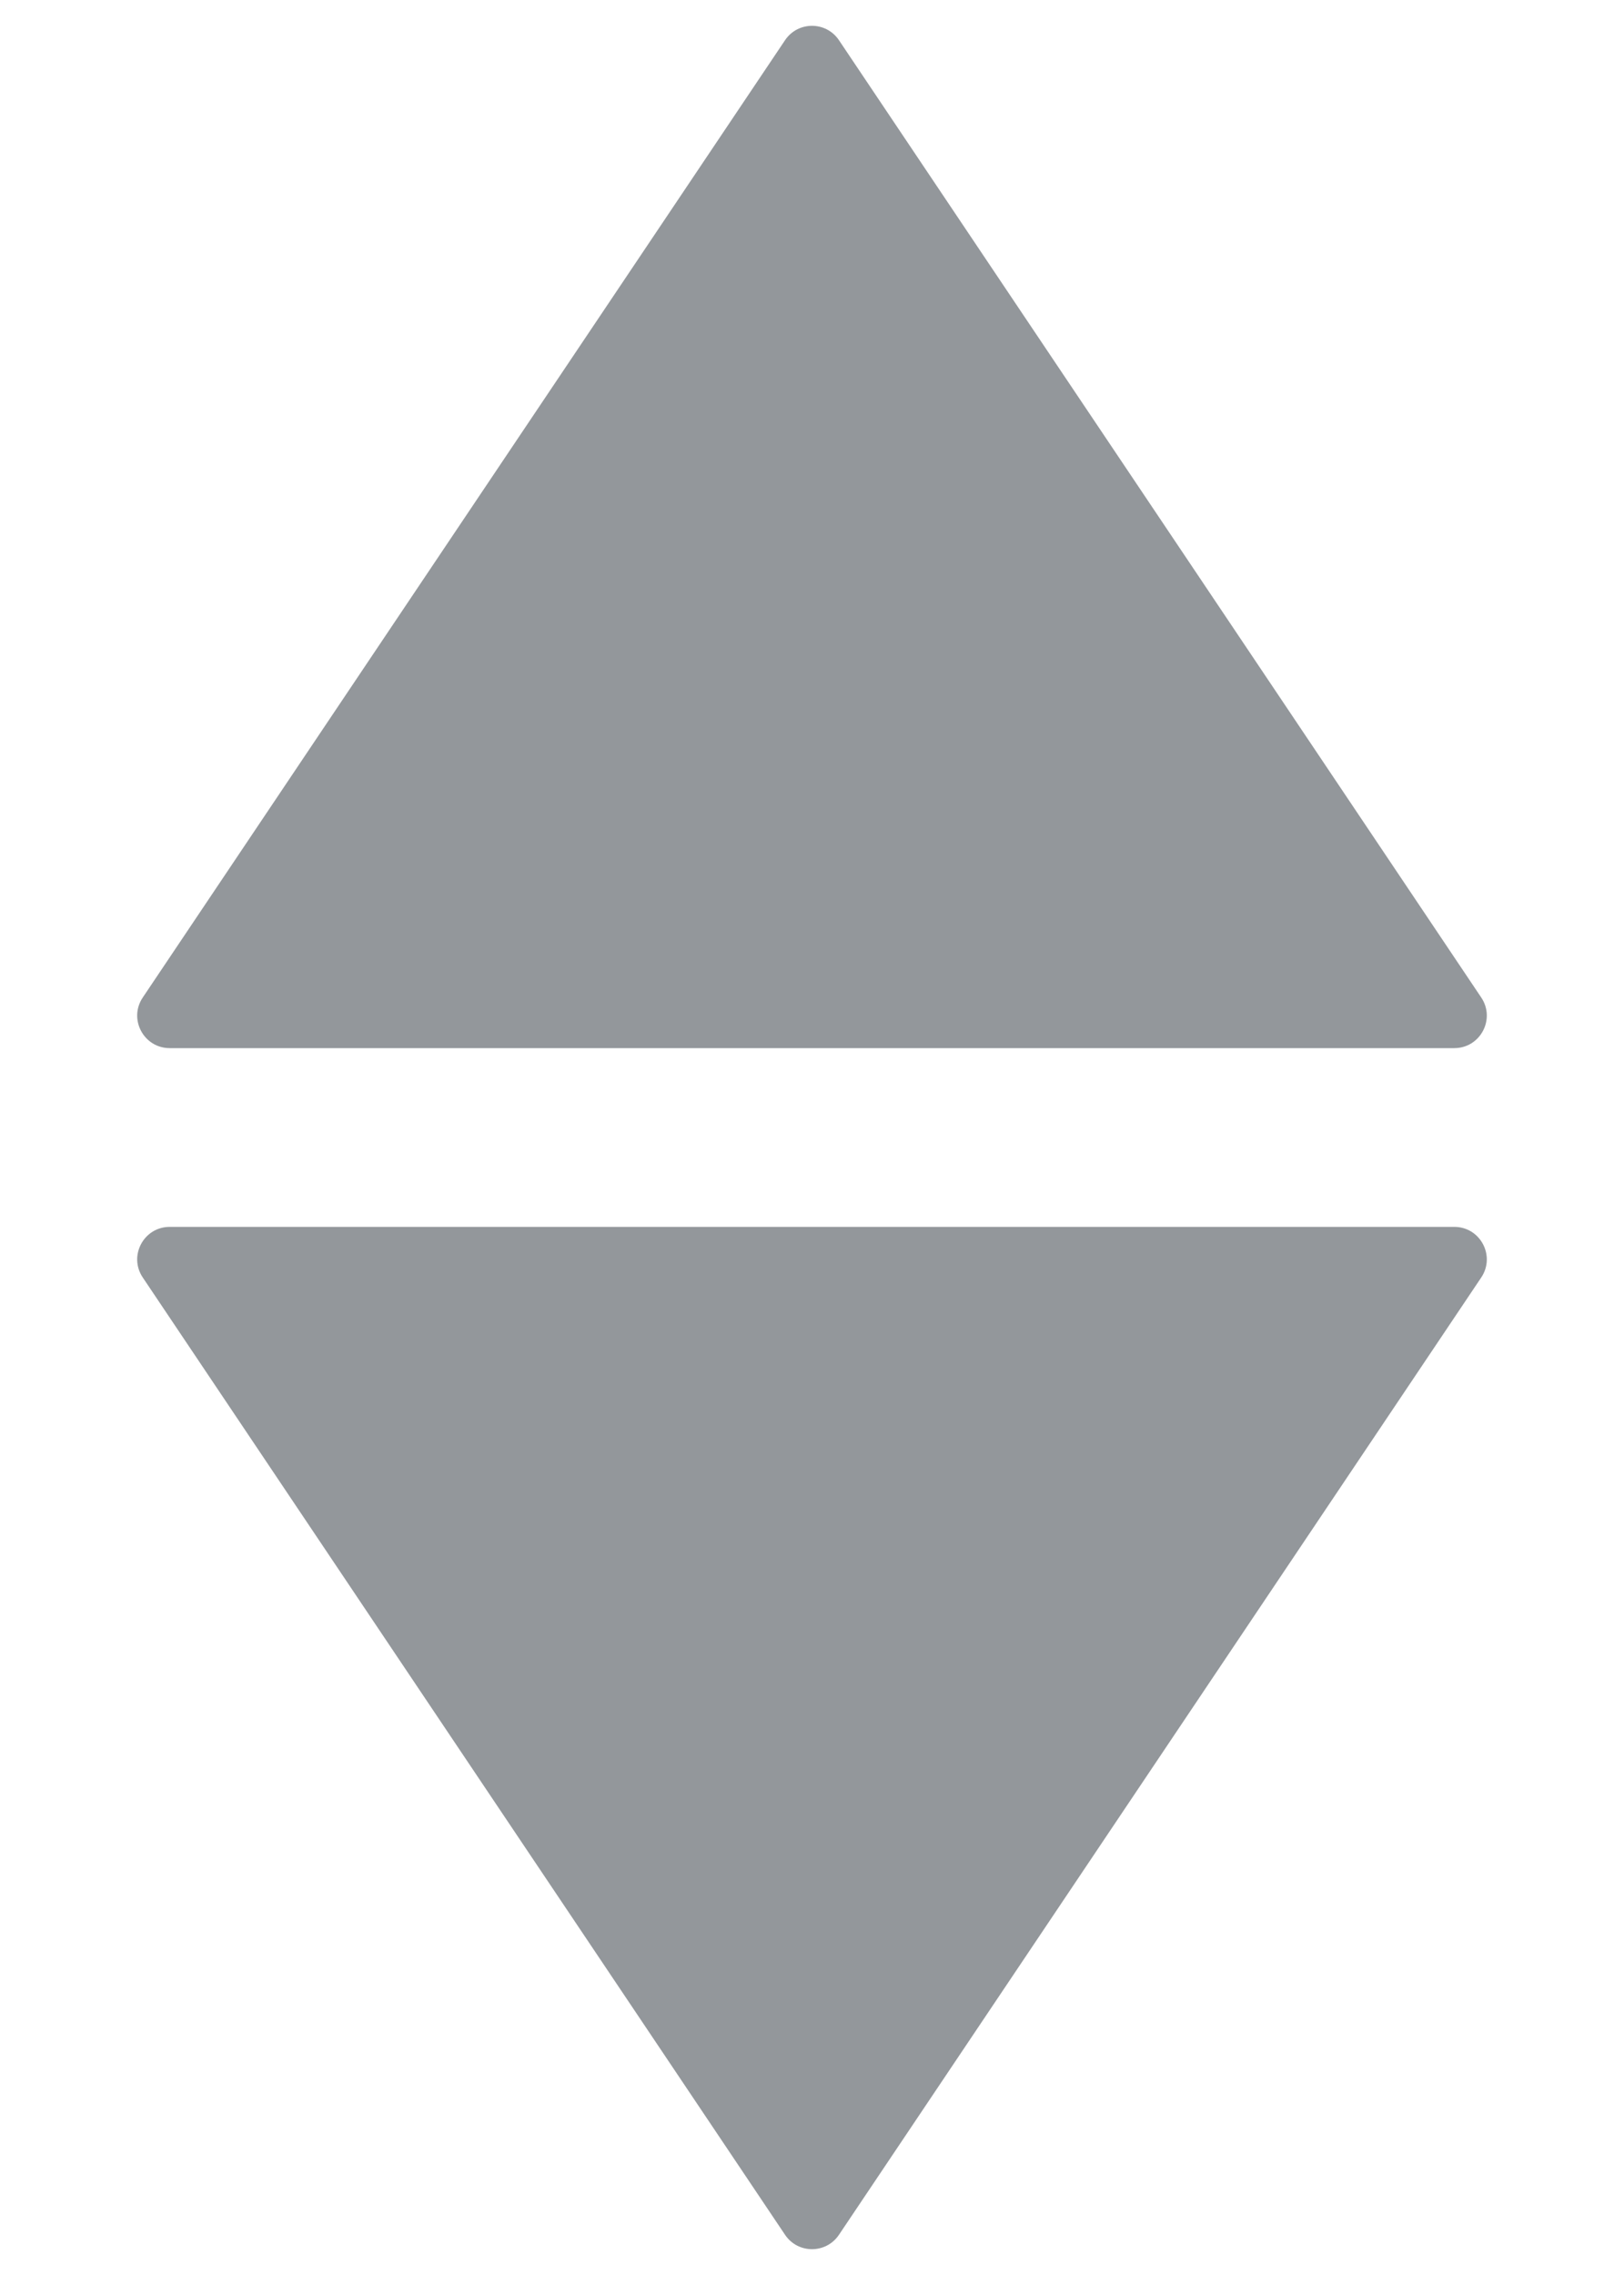<svg width="50" height="70" viewBox="0 0 50 70" fill="none" xmlns="http://www.w3.org/2000/svg">
<path d="M24.17 1.237C24.566 0.647 25.434 0.647 25.83 1.237L45.605 30.693C46.051 31.357 45.575 32.25 44.775 32.25H5.225C4.425 32.25 3.949 31.357 4.395 30.693L24.17 1.237Z" fill="#93979B"/>
<path d="M25.83 68.763C25.434 69.353 24.566 69.353 24.17 68.763L4.395 39.307C3.949 38.643 4.425 37.75 5.225 37.75L44.775 37.75C45.575 37.75 46.051 38.643 45.605 39.307L25.83 68.763Z" fill="#93979B"/>
</svg>
